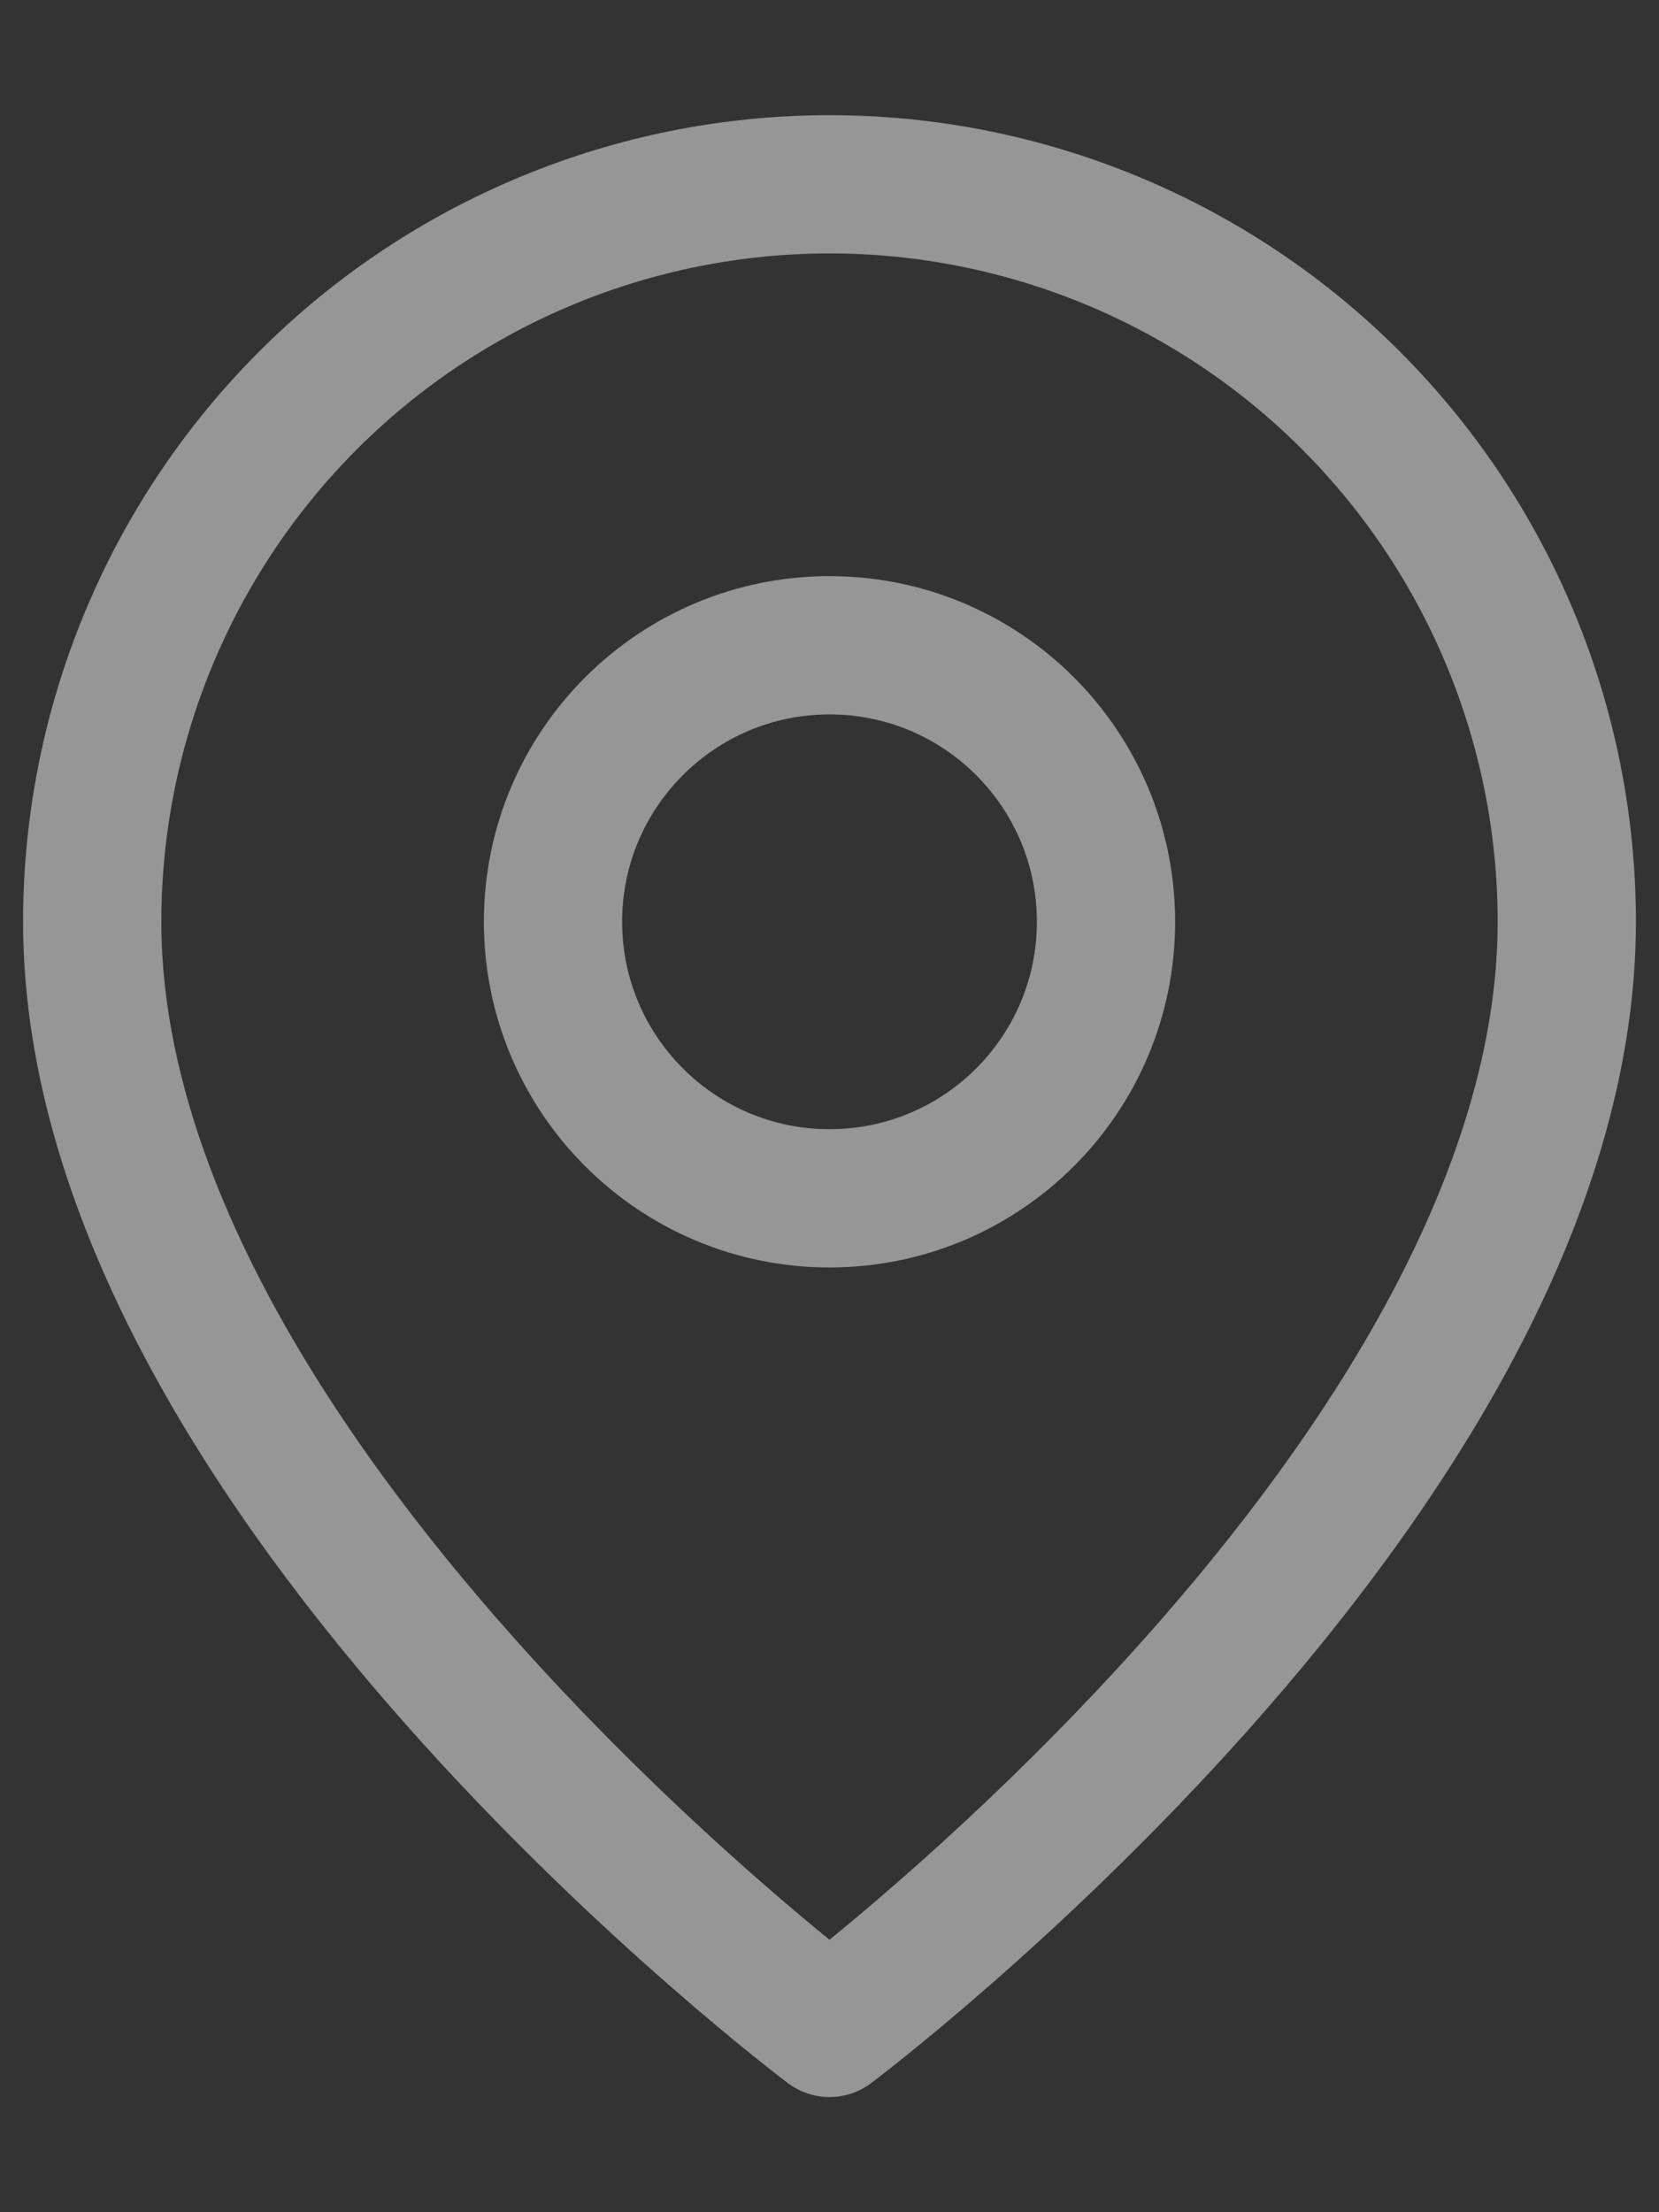 <svg width="12" height="16" viewBox="0 0 12 16" fill="none" xmlns="http://www.w3.org/2000/svg">
<rect x="0" y="0" width="12" height="16" fill="#333333" stroke="none"/>
<path d="M11.333 6.667C11.333 10.667 6 14.667 6 14.667C6 14.667 0.667 10.667 0.667 6.667C0.667 5.252 1.229 3.896 2.229 2.895C3.229 1.895 4.586 1.333 6 1.333C7.415 1.333 8.771 1.895 9.771 2.895C10.771 3.896 11.333 5.252 11.333 6.667Z" stroke="#FAFAFA" stroke-opacity="0.5" stroke-linecap="round" stroke-linejoin="round"/>
<path d="M6 8.667C7.105 8.667 8 7.771 8 6.667C8 5.562 7.105 4.667 6 4.667C4.896 4.667 4 5.562 4 6.667C4 7.771 4.896 8.667 6 8.667Z" stroke="#FAFAFA" stroke-opacity="0.5" stroke-linecap="round" stroke-linejoin="round"/>
</svg>
